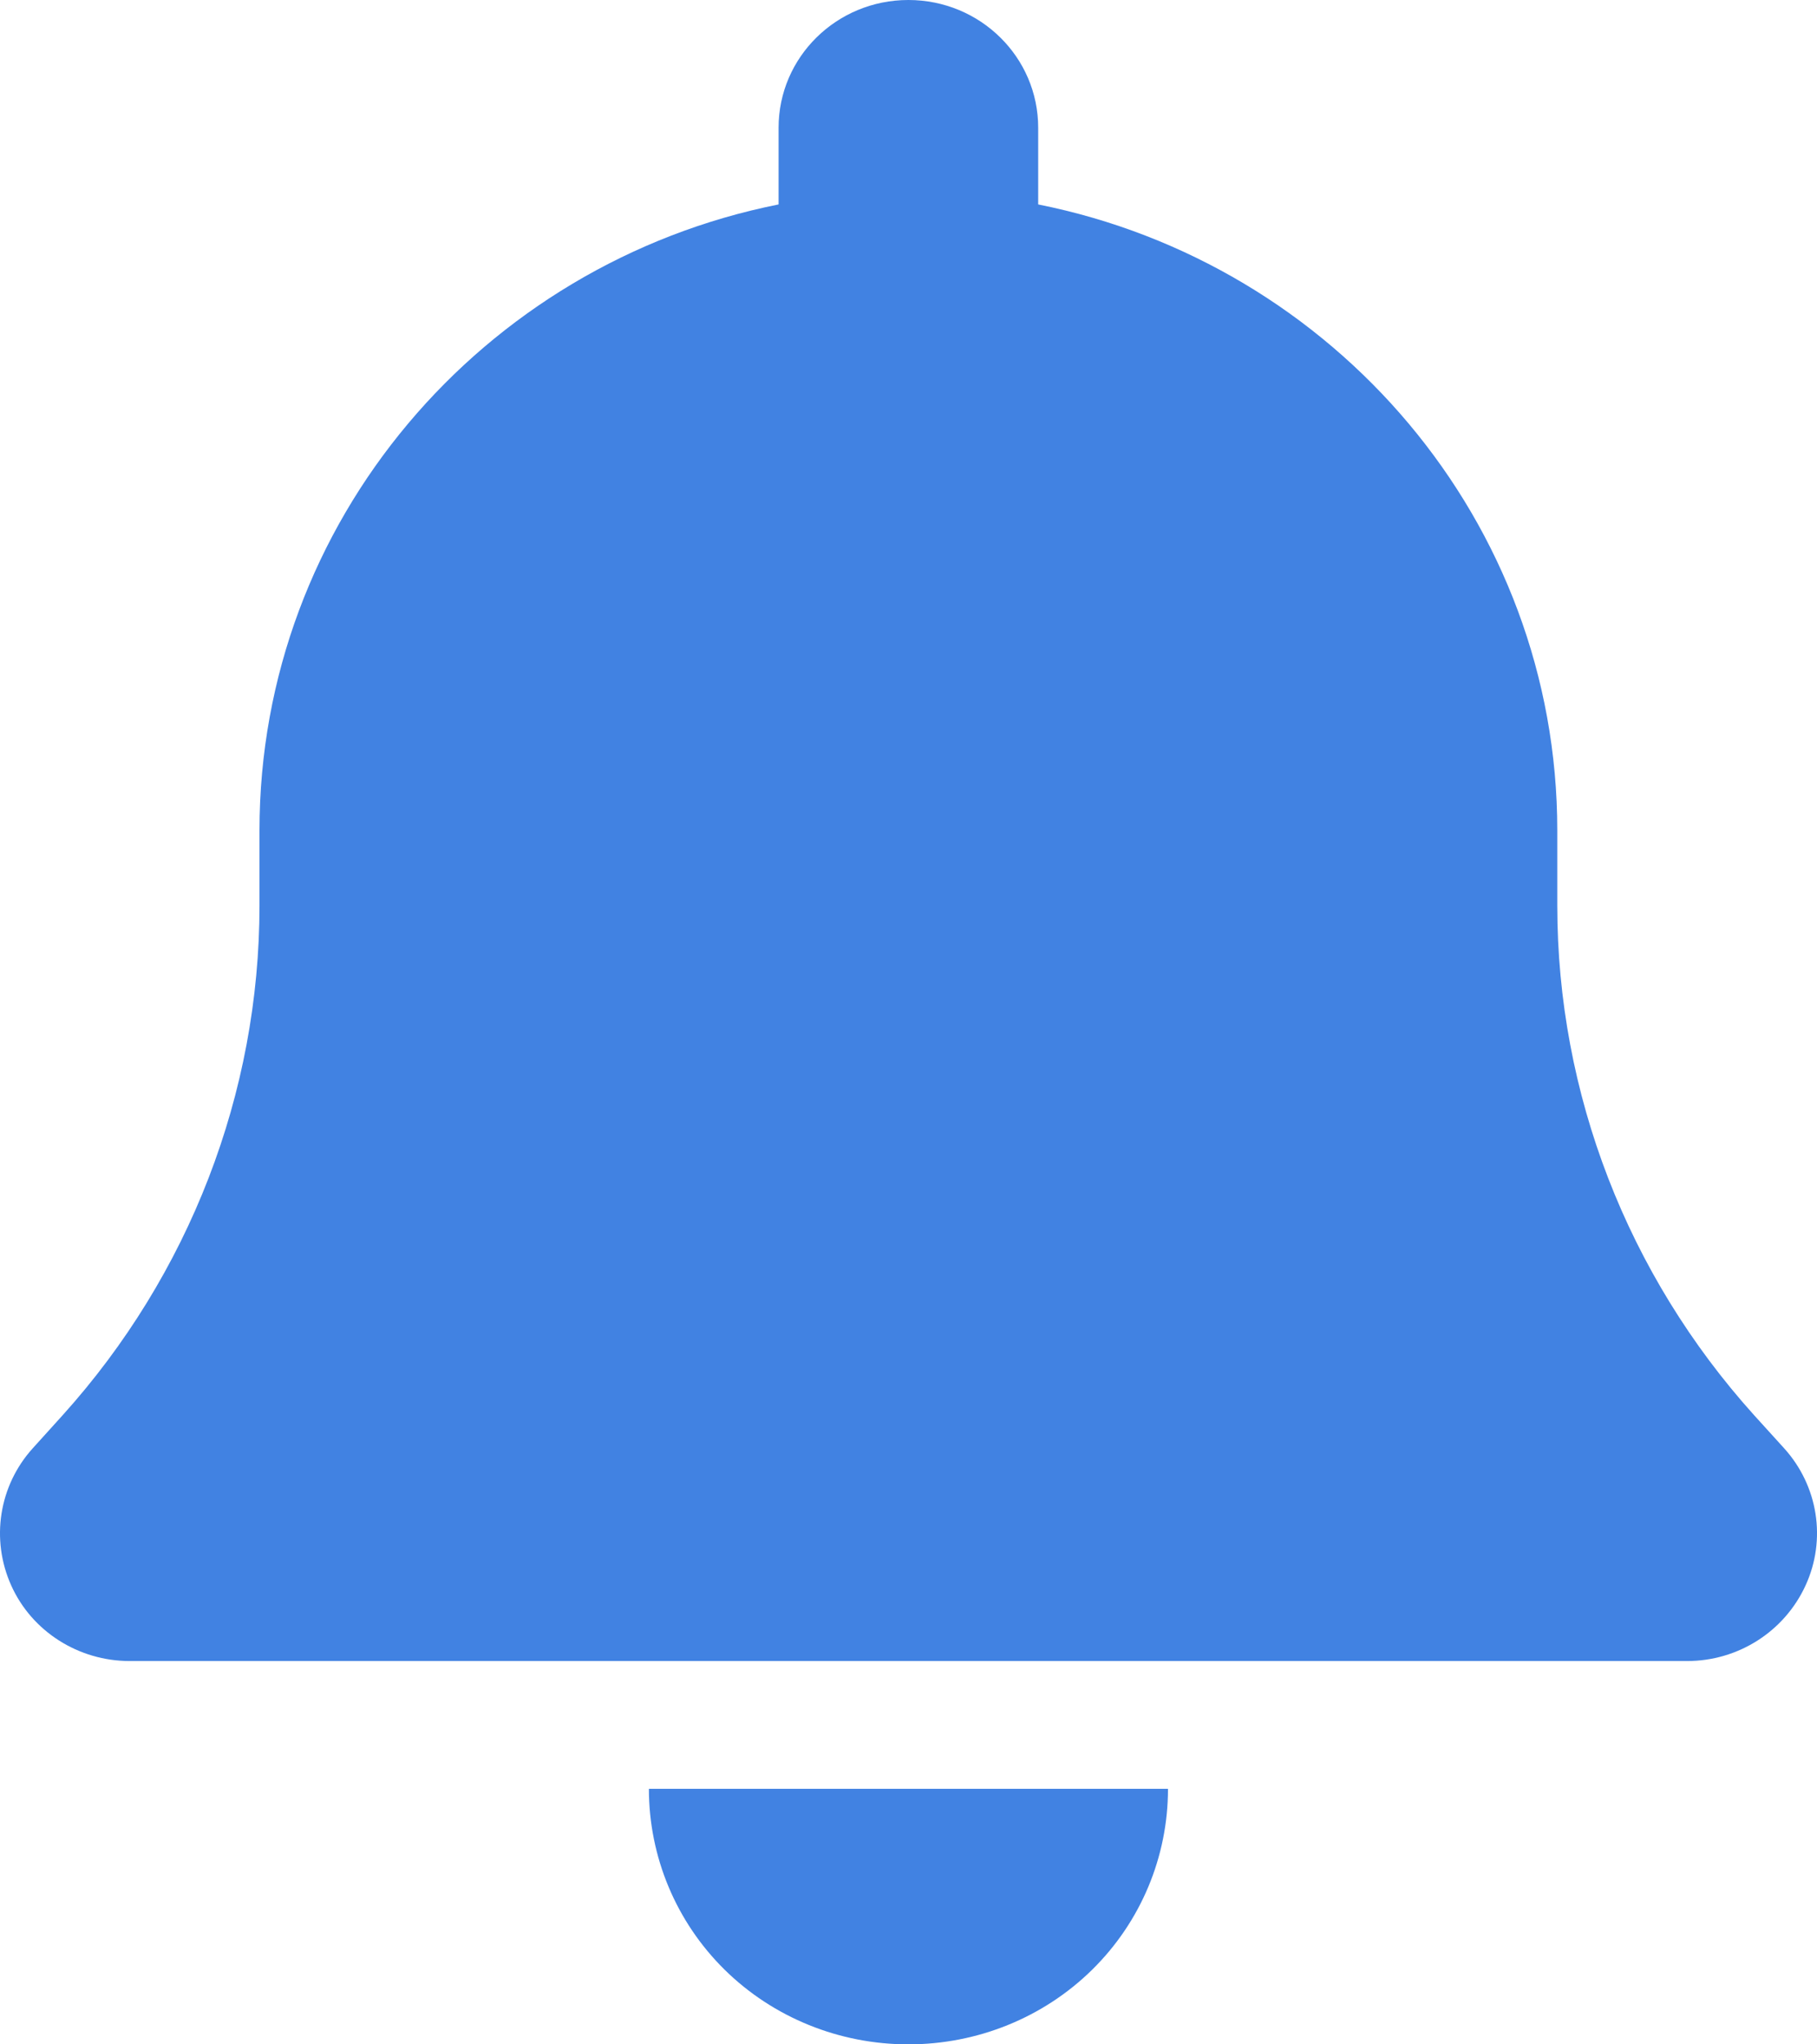 <svg width="16" height="18" viewBox="0 0 16 18" fill="none" xmlns="http://www.w3.org/2000/svg">
<path d="M7.999 0C7.367 0 6.856 0.503 6.856 1.125V1.8C4.249 2.32 2.285 4.591 2.285 7.312V7.973C2.285 9.626 1.667 11.222 0.553 12.459L0.289 12.751C-0.011 13.082 -0.083 13.556 0.099 13.96C0.281 14.365 0.692 14.625 1.142 14.625H14.856C15.306 14.625 15.713 14.365 15.899 13.96C16.085 13.556 16.01 13.082 15.71 12.751L15.445 12.459C14.331 11.222 13.713 9.629 13.713 7.973V7.312C13.713 4.591 11.749 2.32 9.142 1.8V1.125C9.142 0.503 8.631 0 7.999 0ZM9.617 17.343C10.046 16.921 10.285 16.348 10.285 15.75H7.999H5.714C5.714 16.348 5.953 16.921 6.381 17.343C6.81 17.765 7.392 18 7.999 18C8.606 18 9.188 17.765 9.617 17.343Z" fill="#4182e2"/>
</svg>
